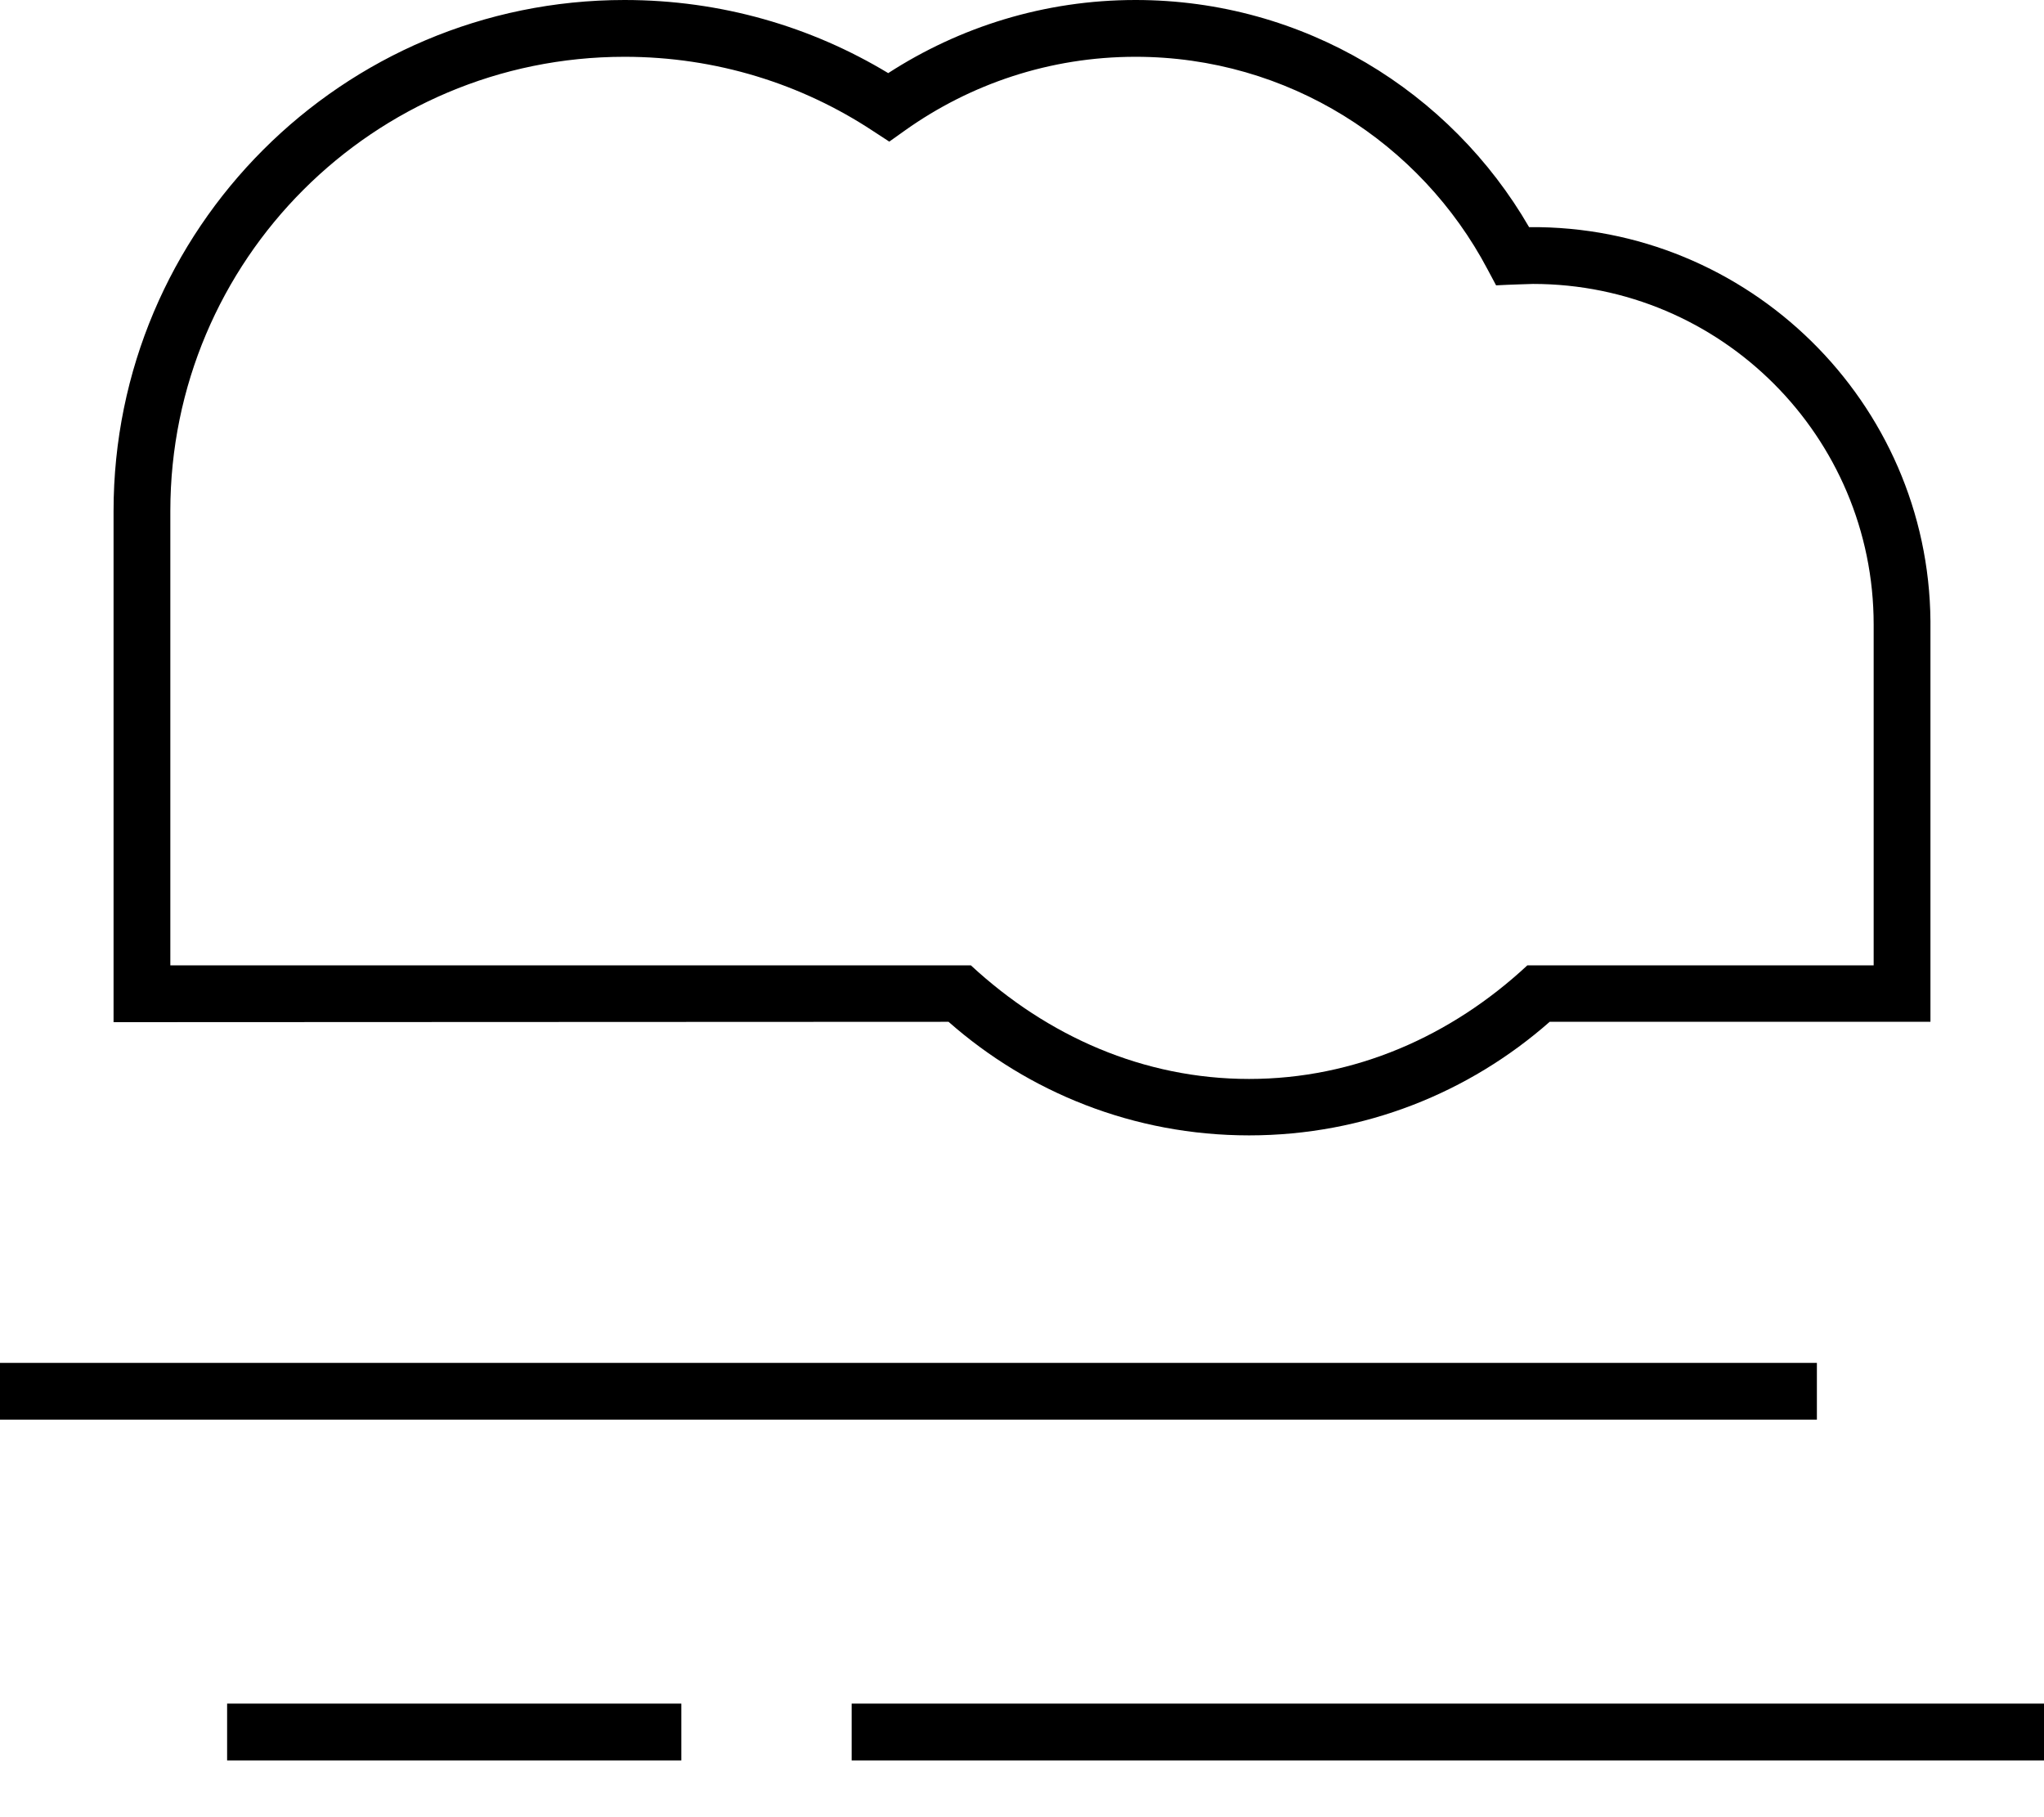<svg fill="currentColor" xmlns="http://www.w3.org/2000/svg" viewBox="0 0 576 512"><!--! Font Awesome Pro 7.0.1 by @fontawesome - https://fontawesome.com License - https://fontawesome.com/license (Commercial License) Copyright 2025 Fonticons, Inc. --><path fill="currentColor" d="M32 144c0-79.5 64.5-144 144-144 27.2 0 52.6 7.5 74.3 20.6 20.1-13 44-20.6 69.7-20.6 47.4 0 88.8 25.8 110.9 64 61.8-.6 112.6 49.3 113.1 111l0 112.9-107.3 0c-22.6 19.9-52.2 32-84.7 32s-62.1-12.1-84.7-32L32 288 32 144zM176 16C105.3 16 48 73.3 48 144l0 128 225.6 0c21.6 20 48.7 32 78.4 32s56.9-12 78.4-32l97.6 0 0-96c0-53-43-96-96-96 0 0-7 .2-10.4 .4l-2.4-4.5C400.4 40.3 363 16 320 16 295.8 16 273.4 23.7 255.1 36.7l-4.5 3.2-4.6-3C226 23.7 201.9 16 176 16zM512 384l0 16-512 0 0-16 512 0zM72 480l120 0 0 16-128 0 0-16 8 0zm176 0l328 0 0 16-336 0 0-16 8 0z"/></svg>